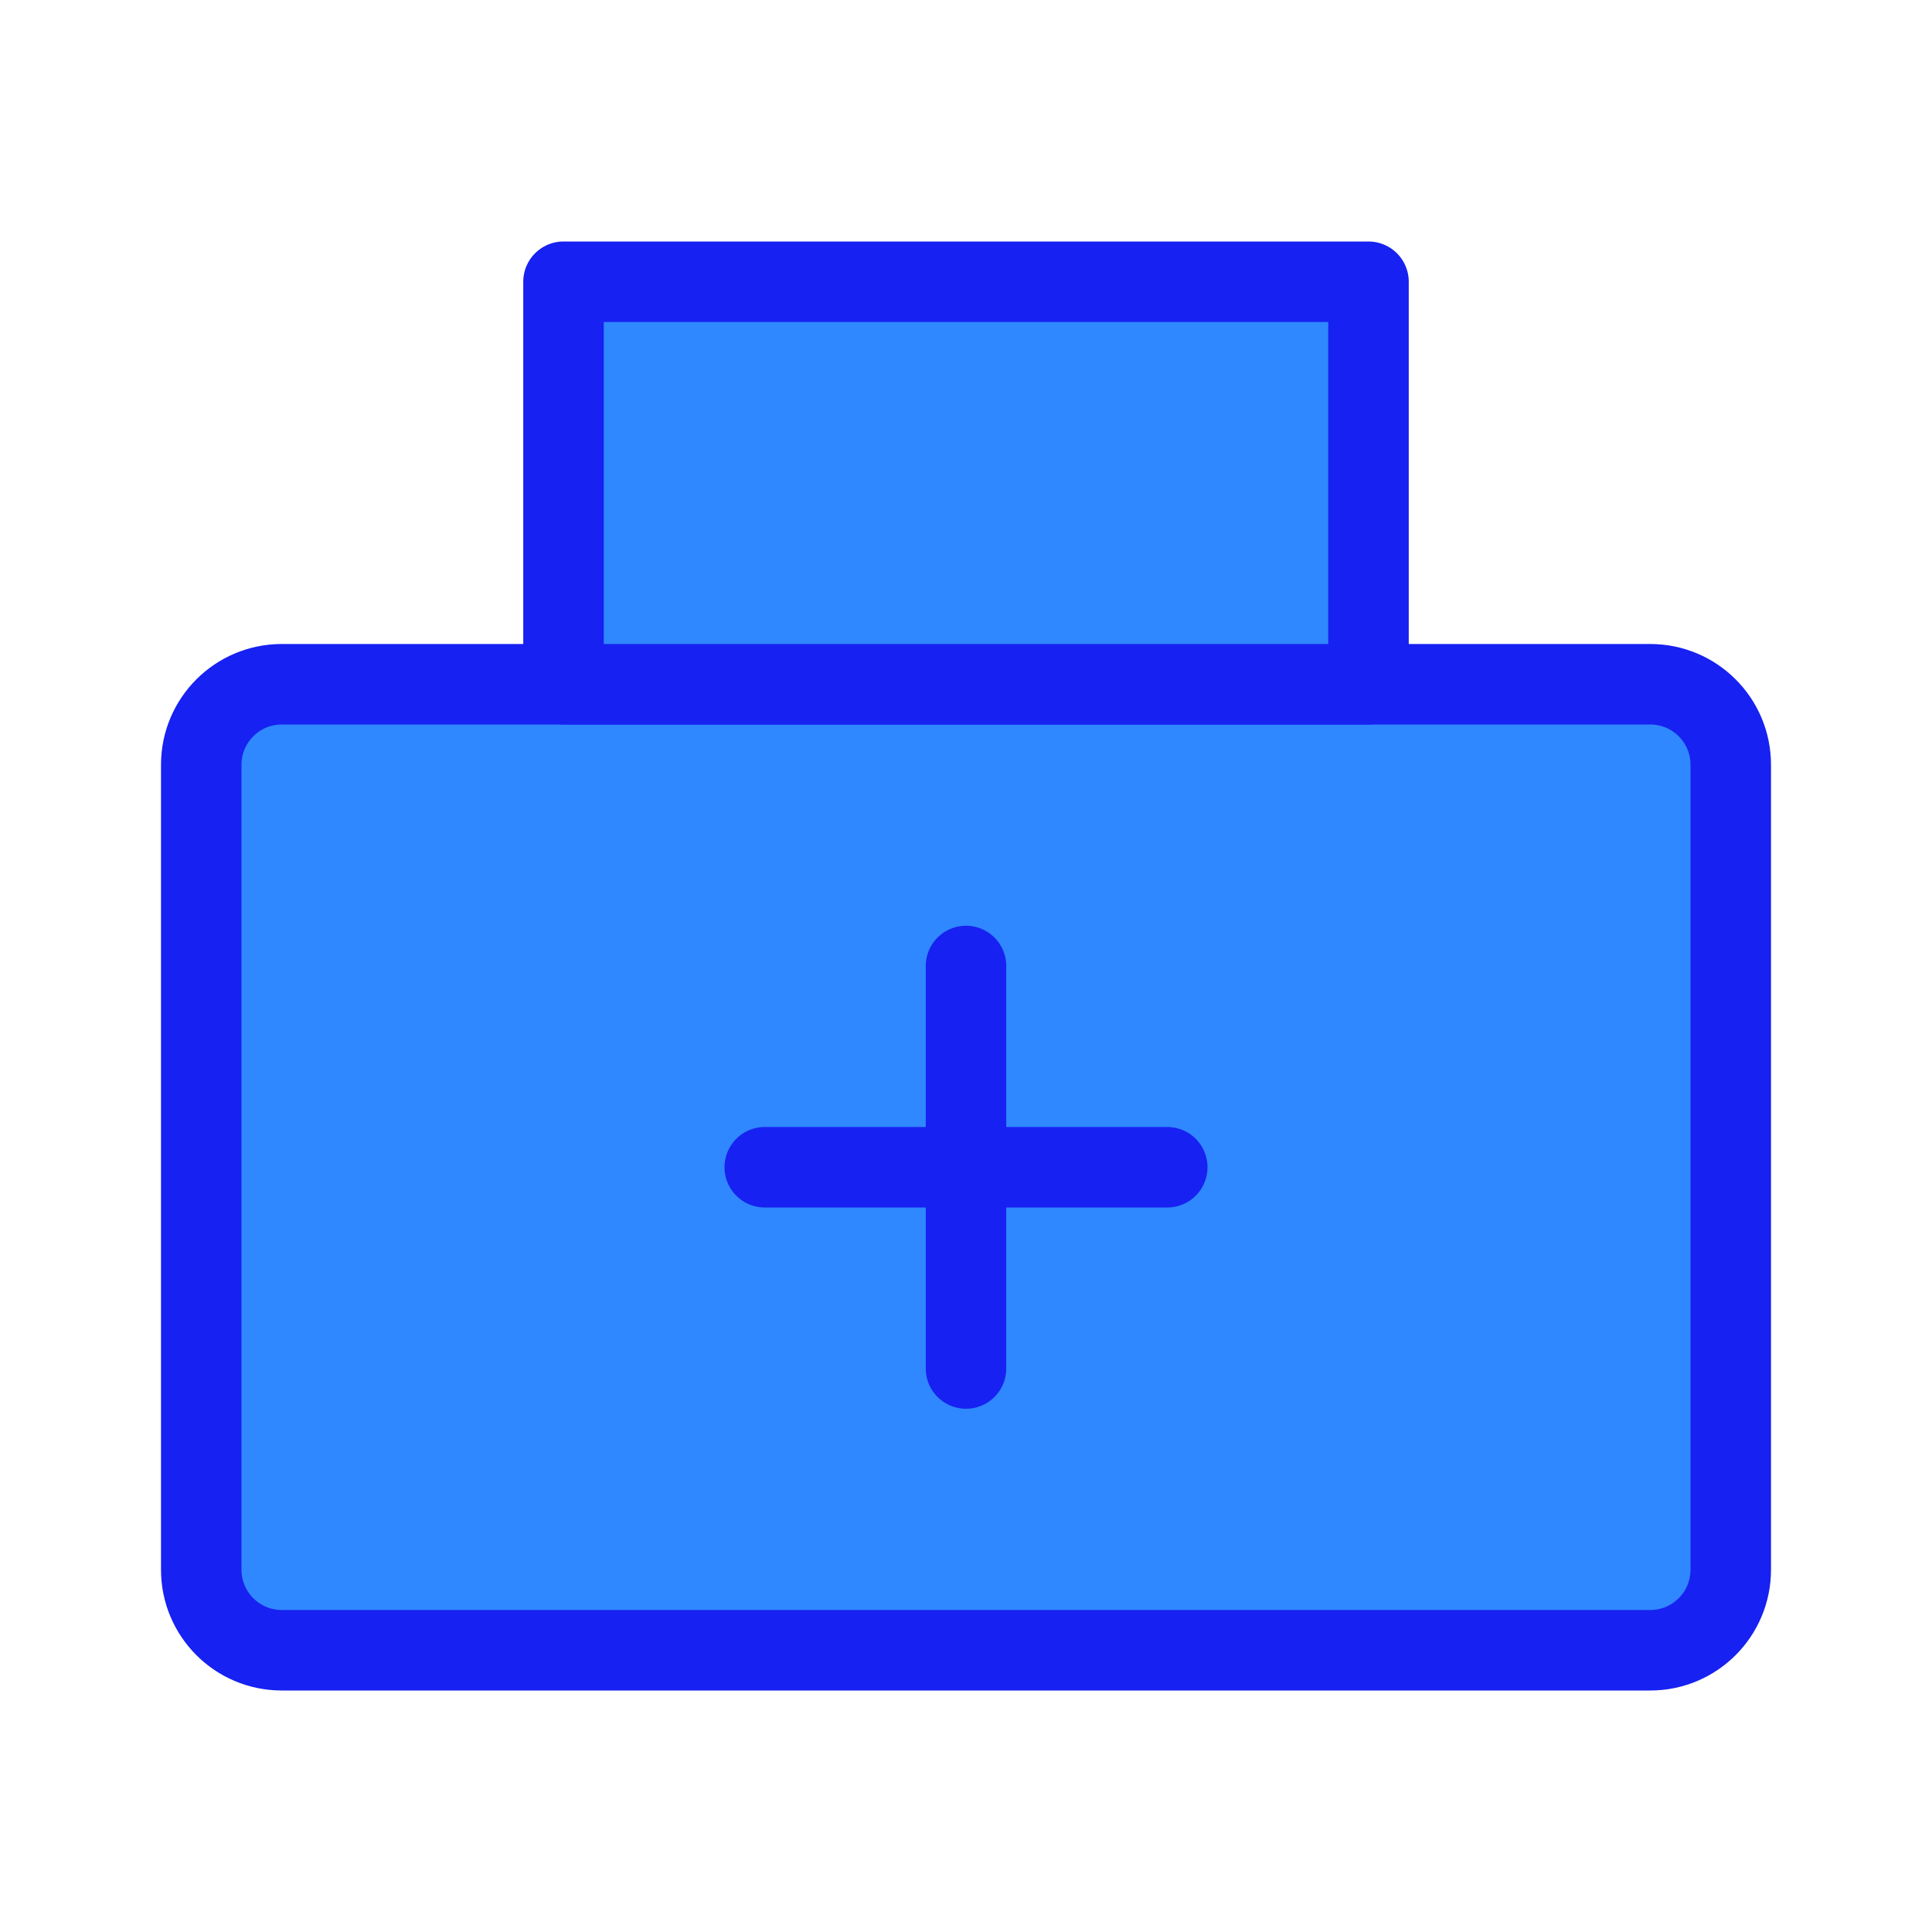 <?xml version="1.0" encoding="UTF-8"?><svg width="24" height="24" viewBox="0 0 48 48" fill="none" xmlns="http://www.w3.org/2000/svg"><path d="M41 17H7C5.895 17 5 17.895 5 19L5 39C5 40.105 5.895 41 7 41H41C42.105 41 43 40.105 43 39V19C43 17.895 42.105 17 41 17Z" fill="#2F88FF" stroke="#1721F1" stroke-width="2" stroke-linejoin="round"/><path d="M34 7H14L14 17H34V7Z" fill="#2F88FF" stroke="#1721F1" stroke-width="2" stroke-linejoin="round"/><path d="M19 29H29" stroke="#1721F1" stroke-width="2" stroke-linecap="round"/><path d="M24 24V34" stroke="#1721F1" stroke-width="2" stroke-linecap="round"/></svg>